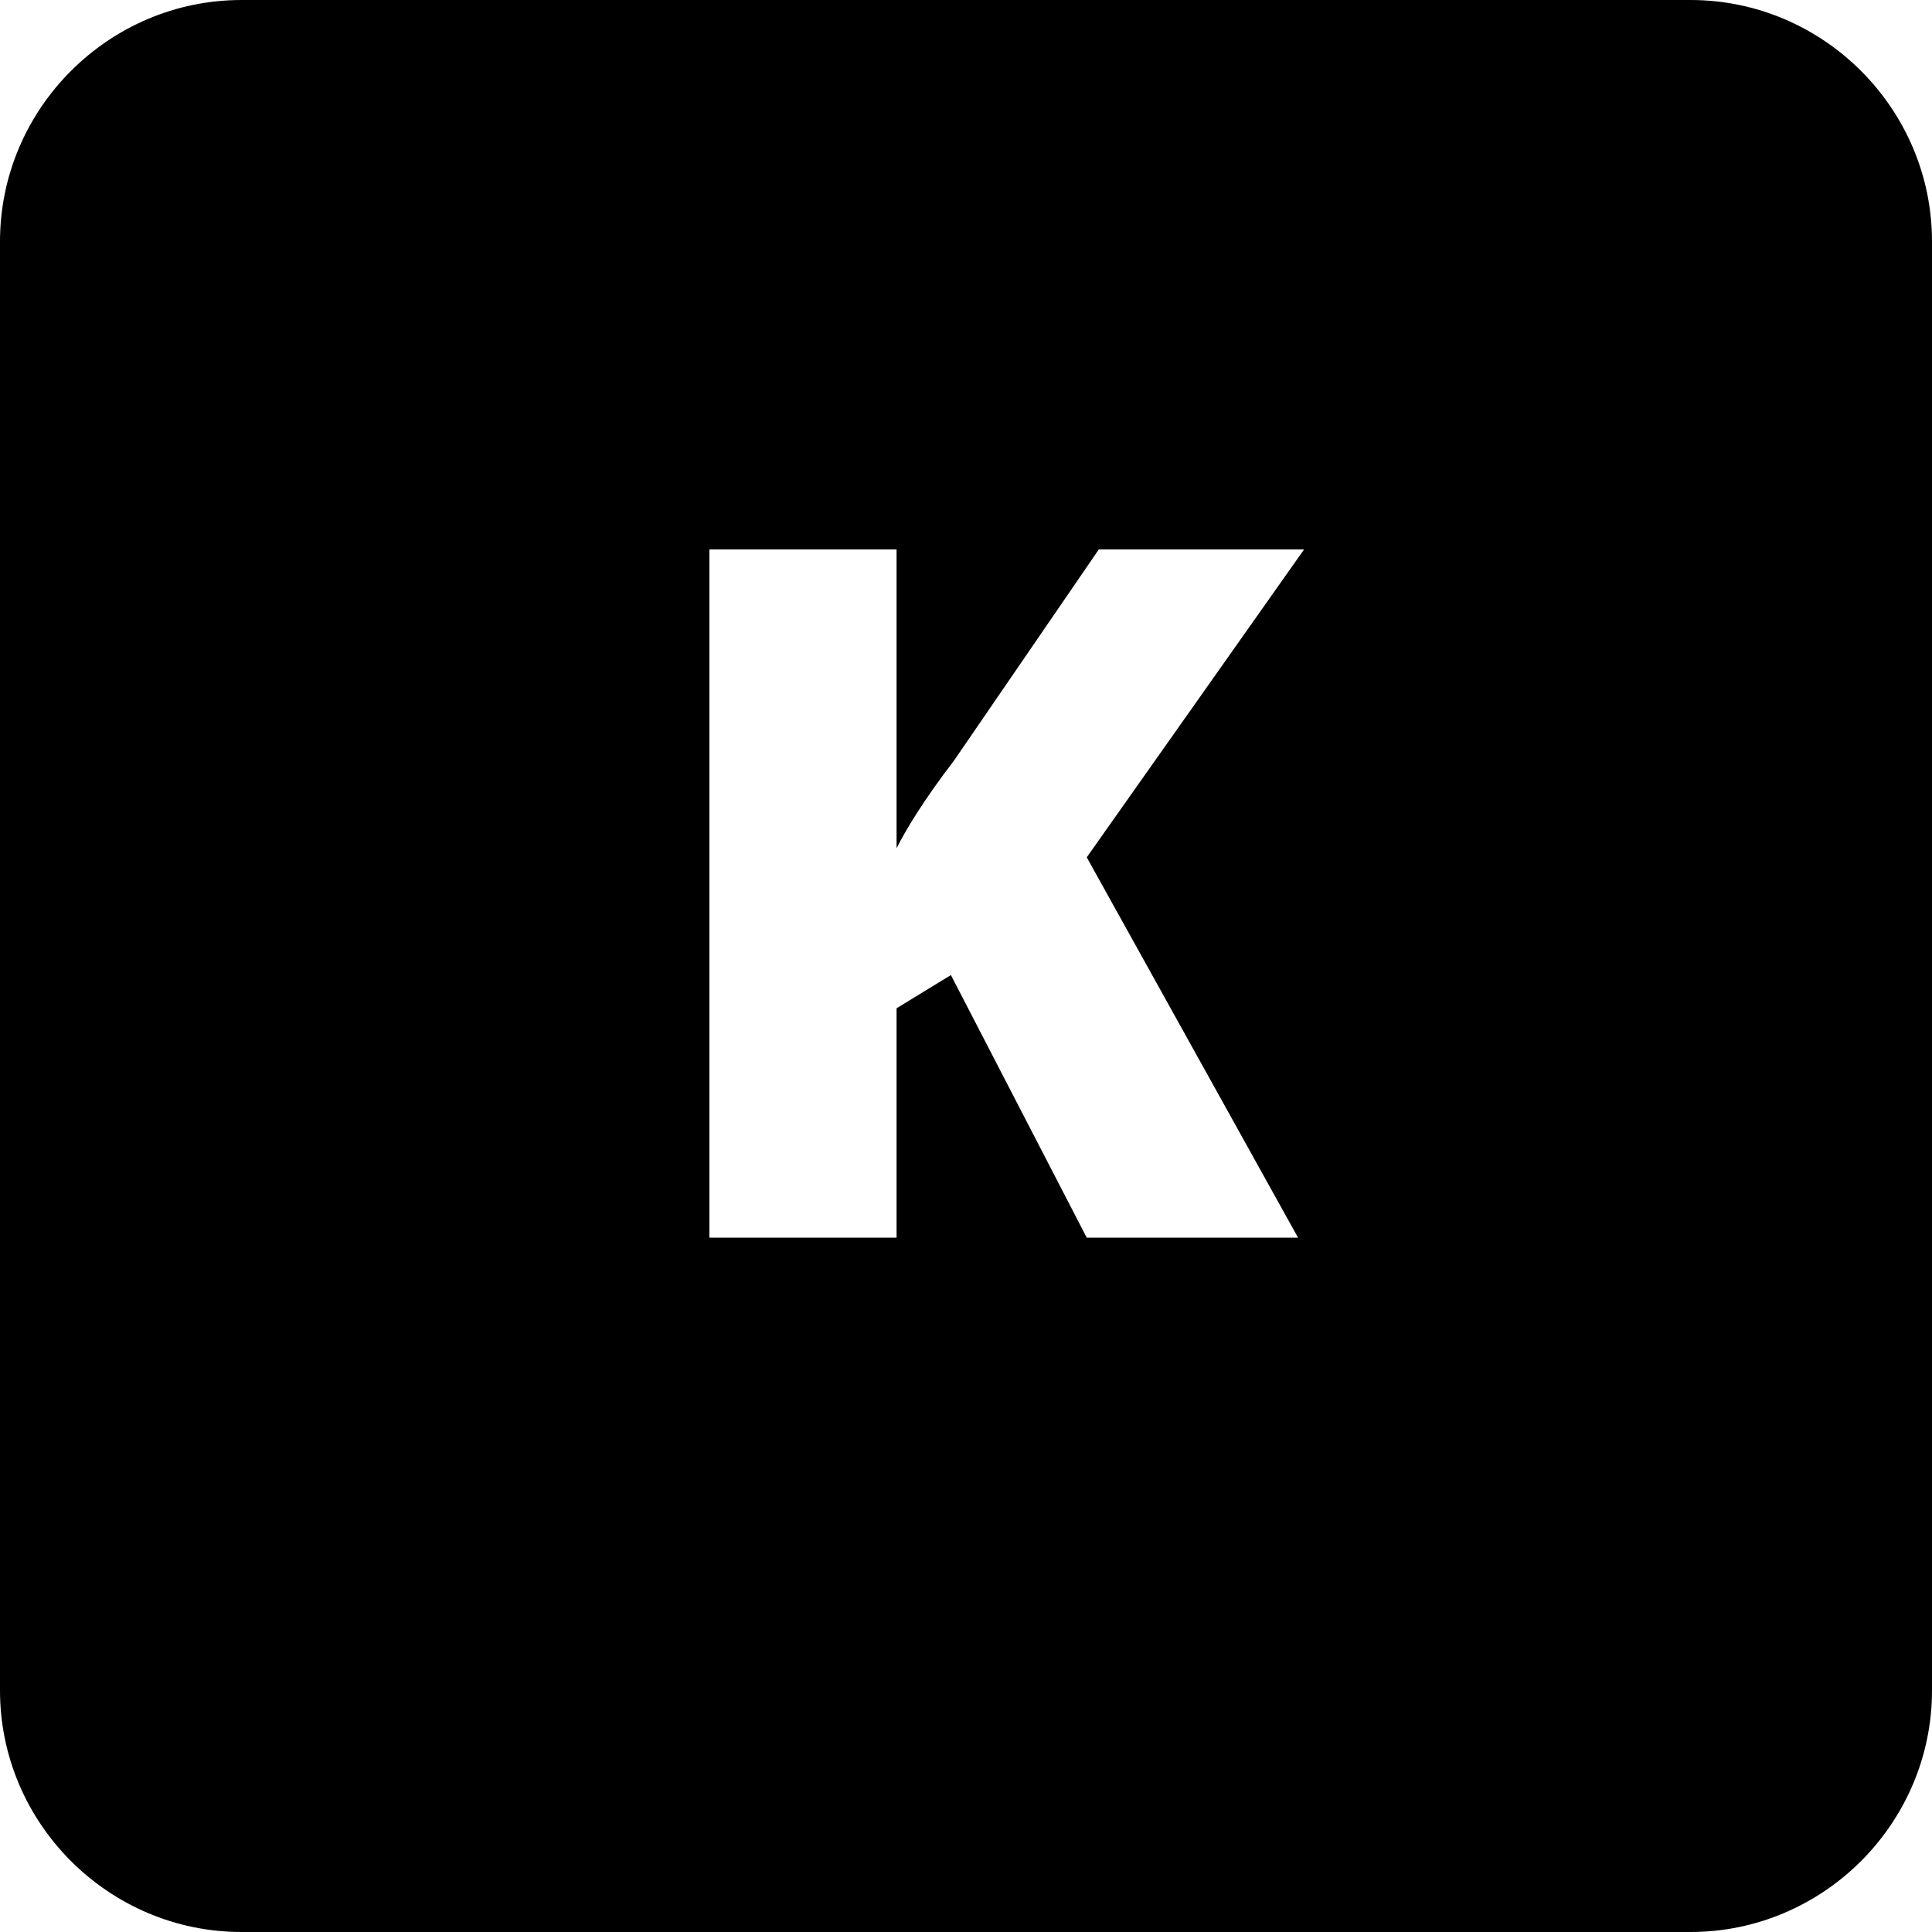 <?xml version="1.0" encoding="utf-8"?>
<!-- Generator: Adobe Illustrator 21.0.0, SVG Export Plug-In . SVG Version: 6.00 Build 0)  -->
<svg version="1.1" id="Main" xmlns="http://www.w3.org/2000/svg" xmlns:xlink="http://www.w3.org/1999/xlink" x="0px" y="0px"
	 viewBox="0 0 64 64" style="enable-background:new 0 0 64 64;" xml:space="preserve">
<g>
	<g>
		<path d="M56,0H8C3.6,0,0,3.6,0,8v48c0,4.4,3.6,8,8,8h48c4.4,0,8-3.6,8-8V8C64,3.6,60.4,0,56,0z M43,41h-7l-4.5-8.7l-1.8,1.1V41
			h-6.2V18.2h6.2v9.9c0.3-0.6,0.9-1.6,1.9-2.9l4.8-7h6.8l-7.2,10.2L43,41z"/>
	</g>
</g>
</svg>
